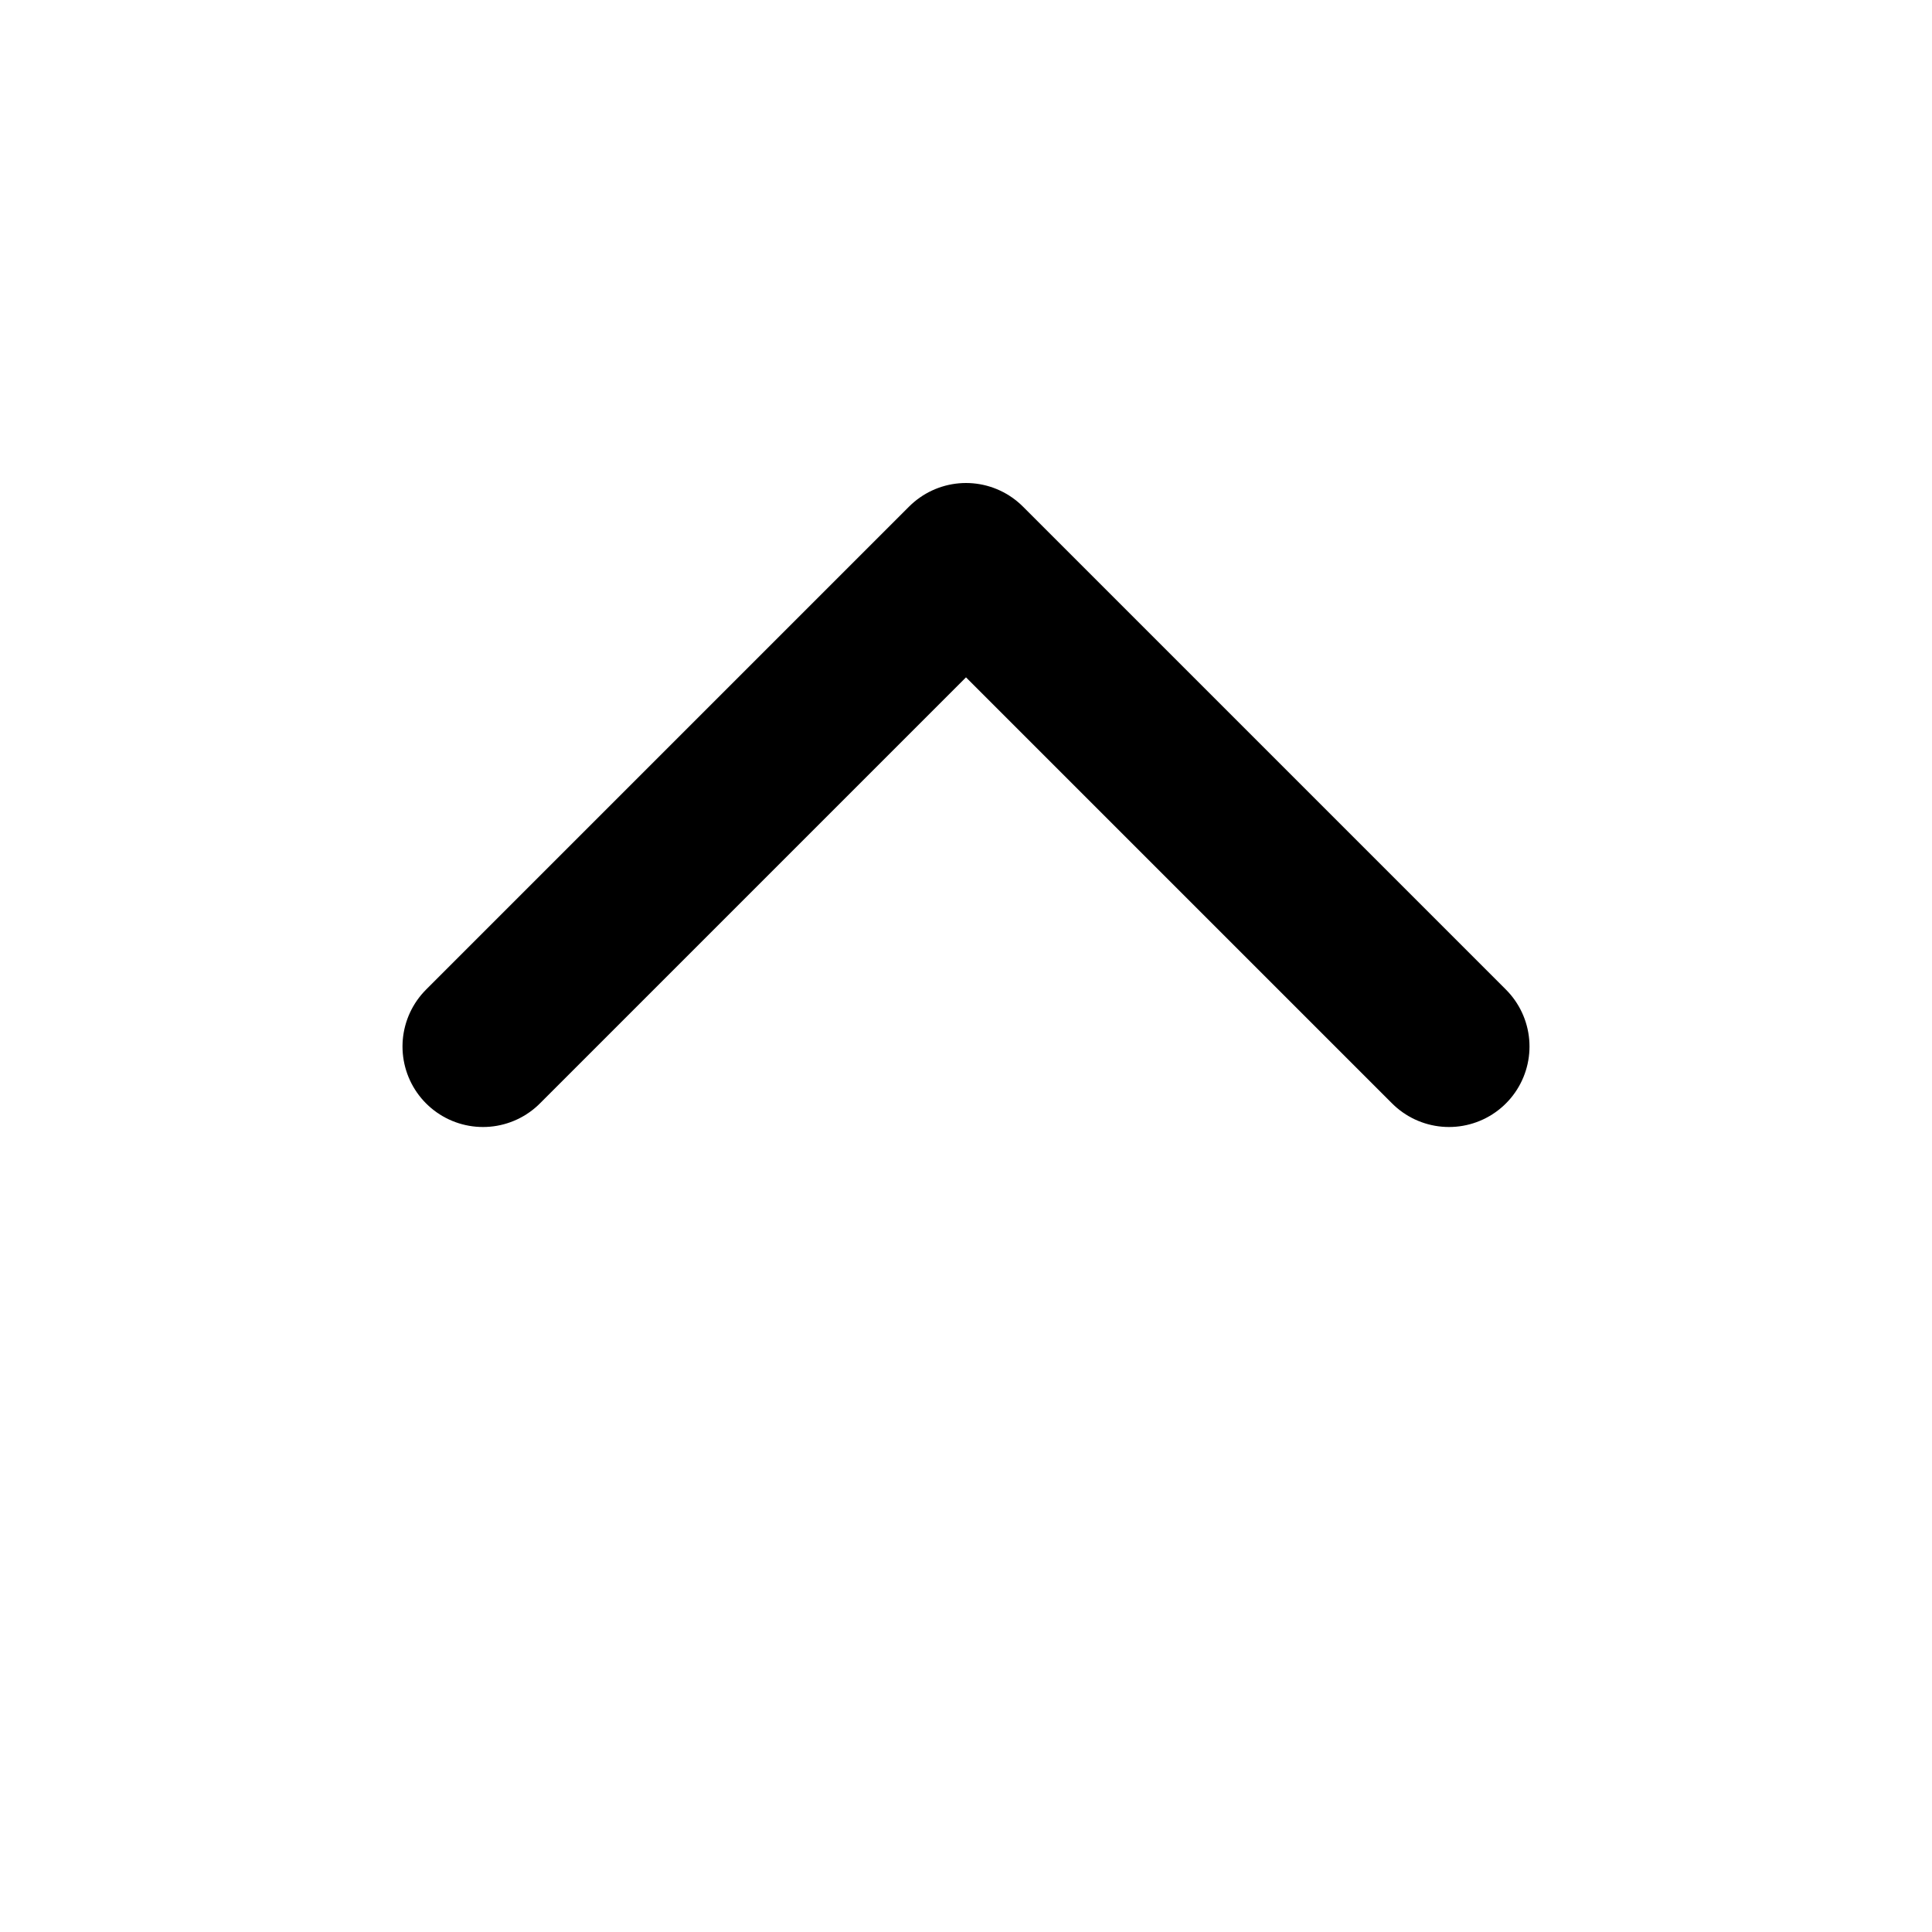 <svg width="24" height="24" viewBox="0 0 24 24" fill="none" xmlns="http://www.w3.org/2000/svg">
<path d="M6 13L12 7L18 13" stroke="currentColor" stroke-width="2" stroke-linecap="round" stroke-linejoin="round"/>
</svg>
